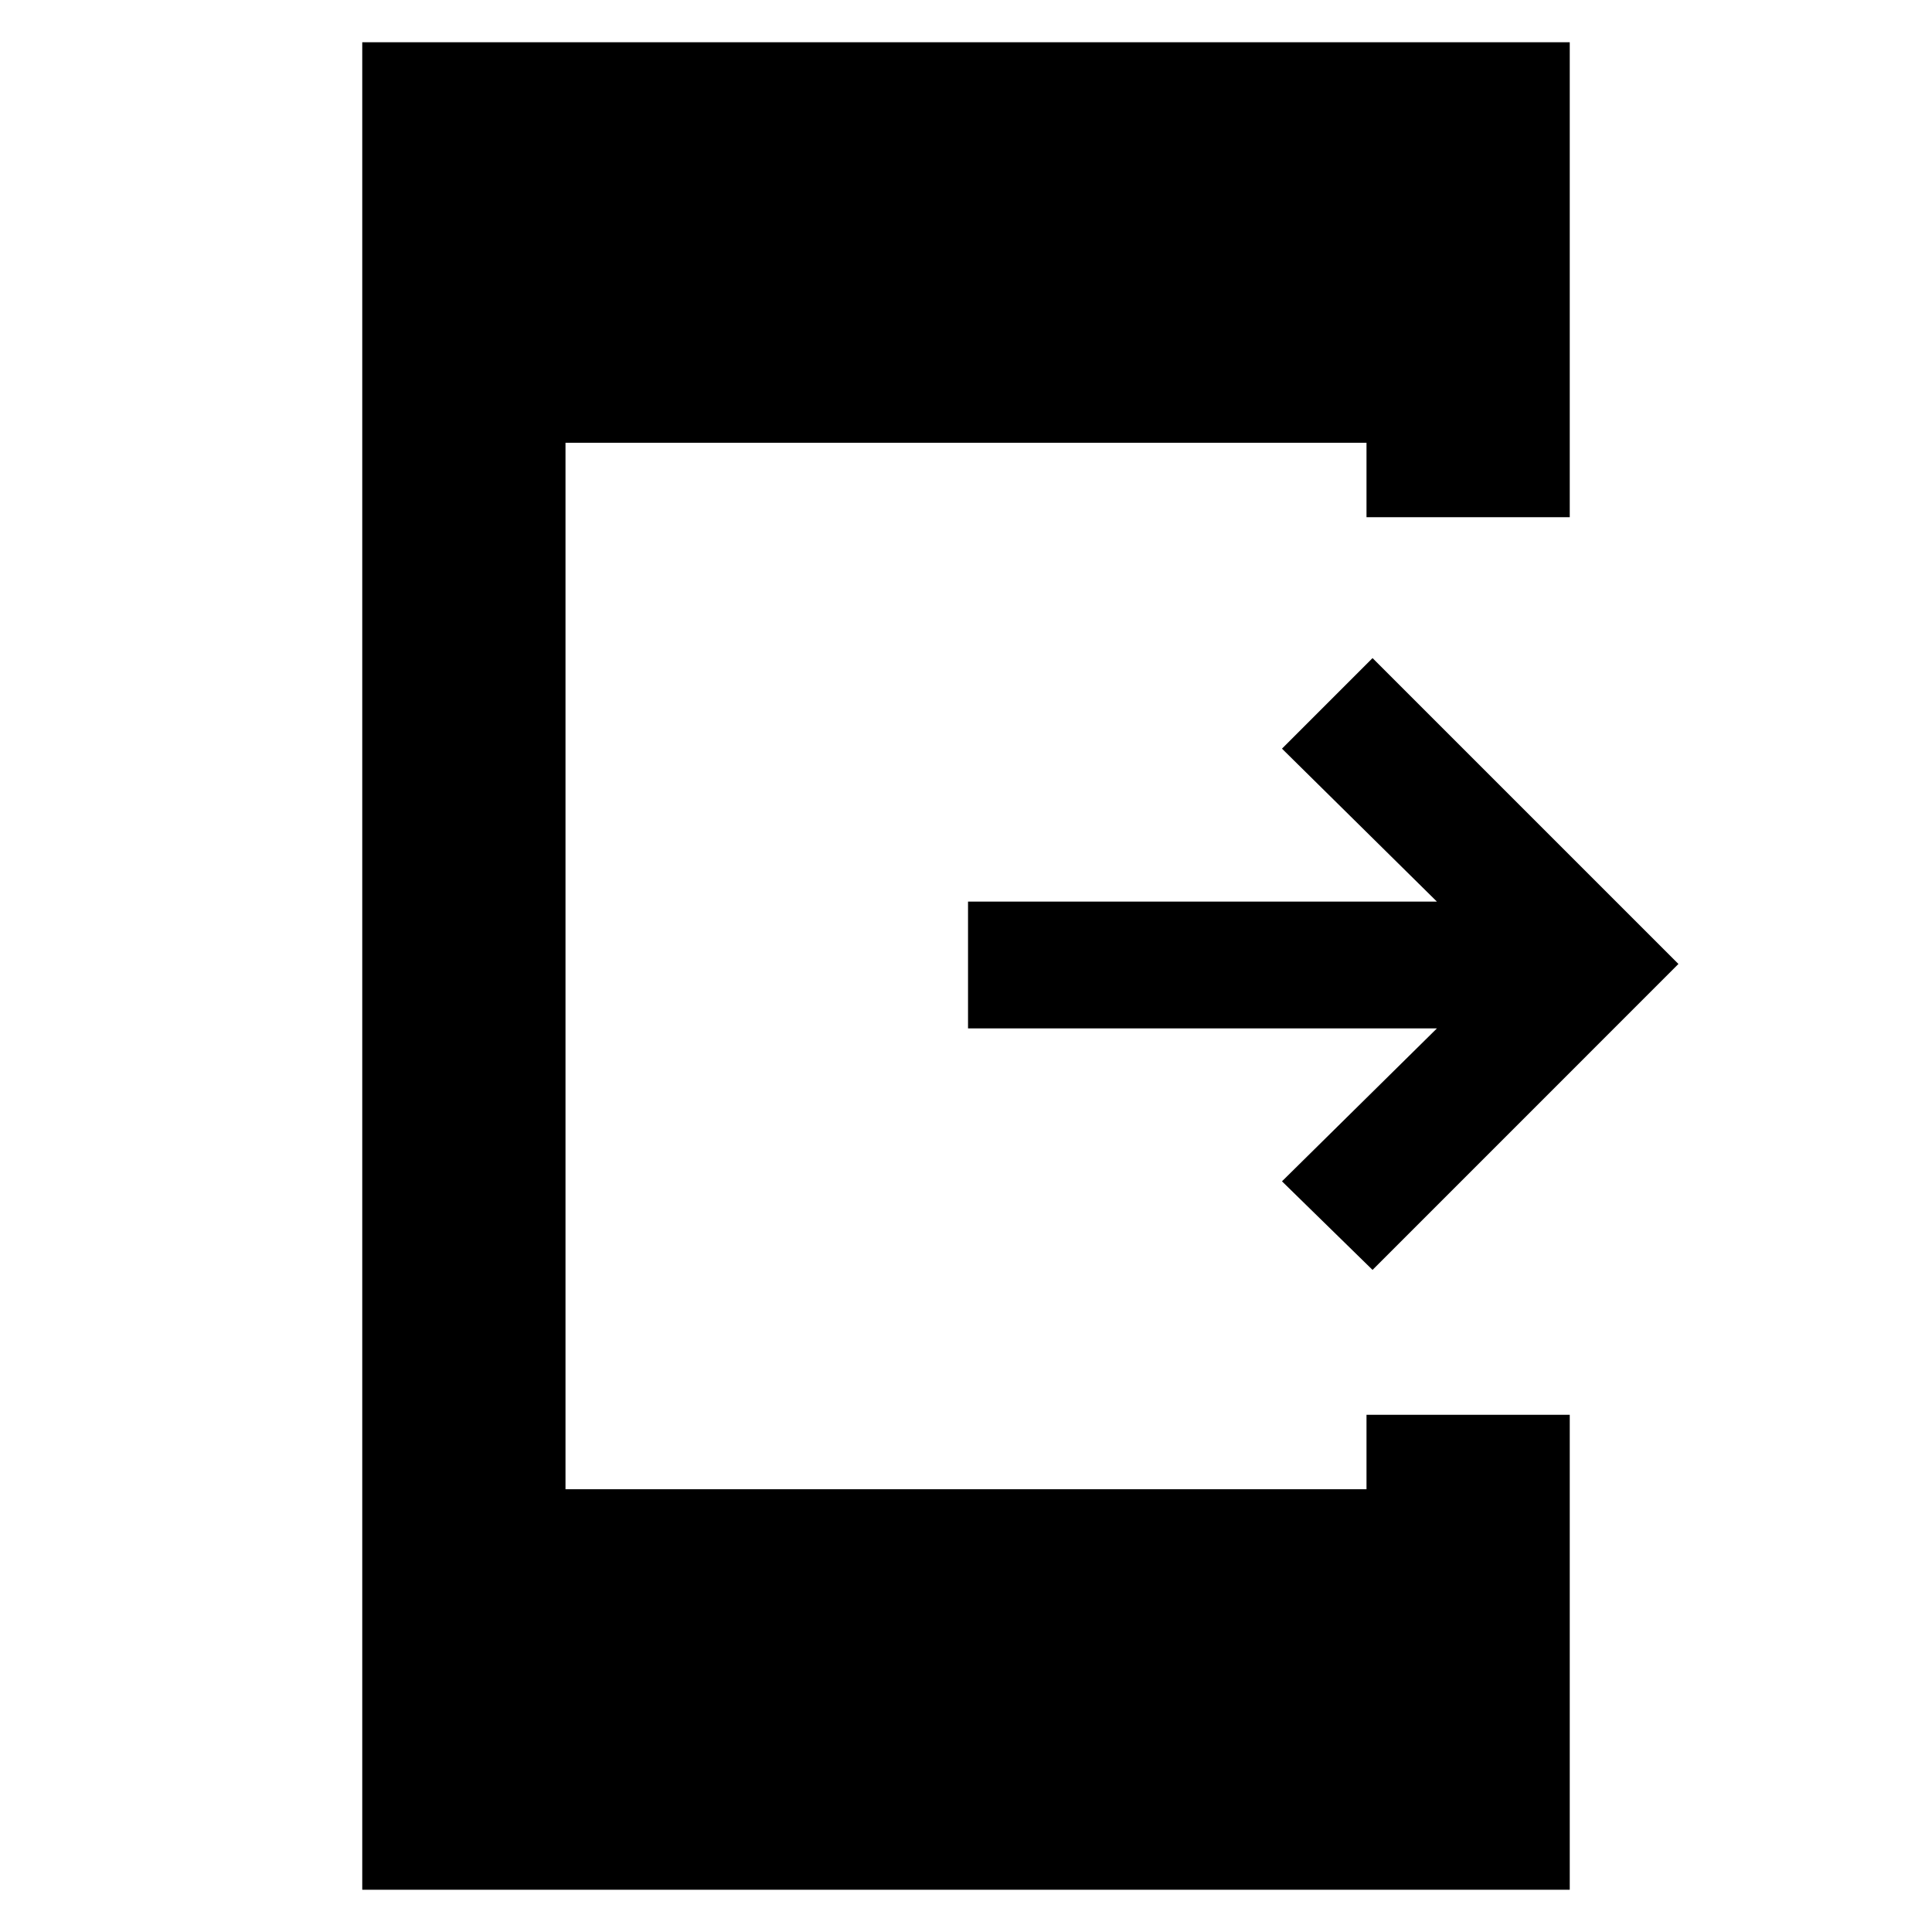 <svg xmlns="http://www.w3.org/2000/svg" height="40" width="40"><path d="m28.417 26.292-1.875-1.834 3.208-3.166h-9.708v-2.625h9.708L26.542 15.5l1.875-1.875 6.333 6.333ZM7.5 39.125V.875h25v9.833h-4.208V9.167H11.708v21.666h16.584v-1.541H32.5v9.833Z"/></svg>